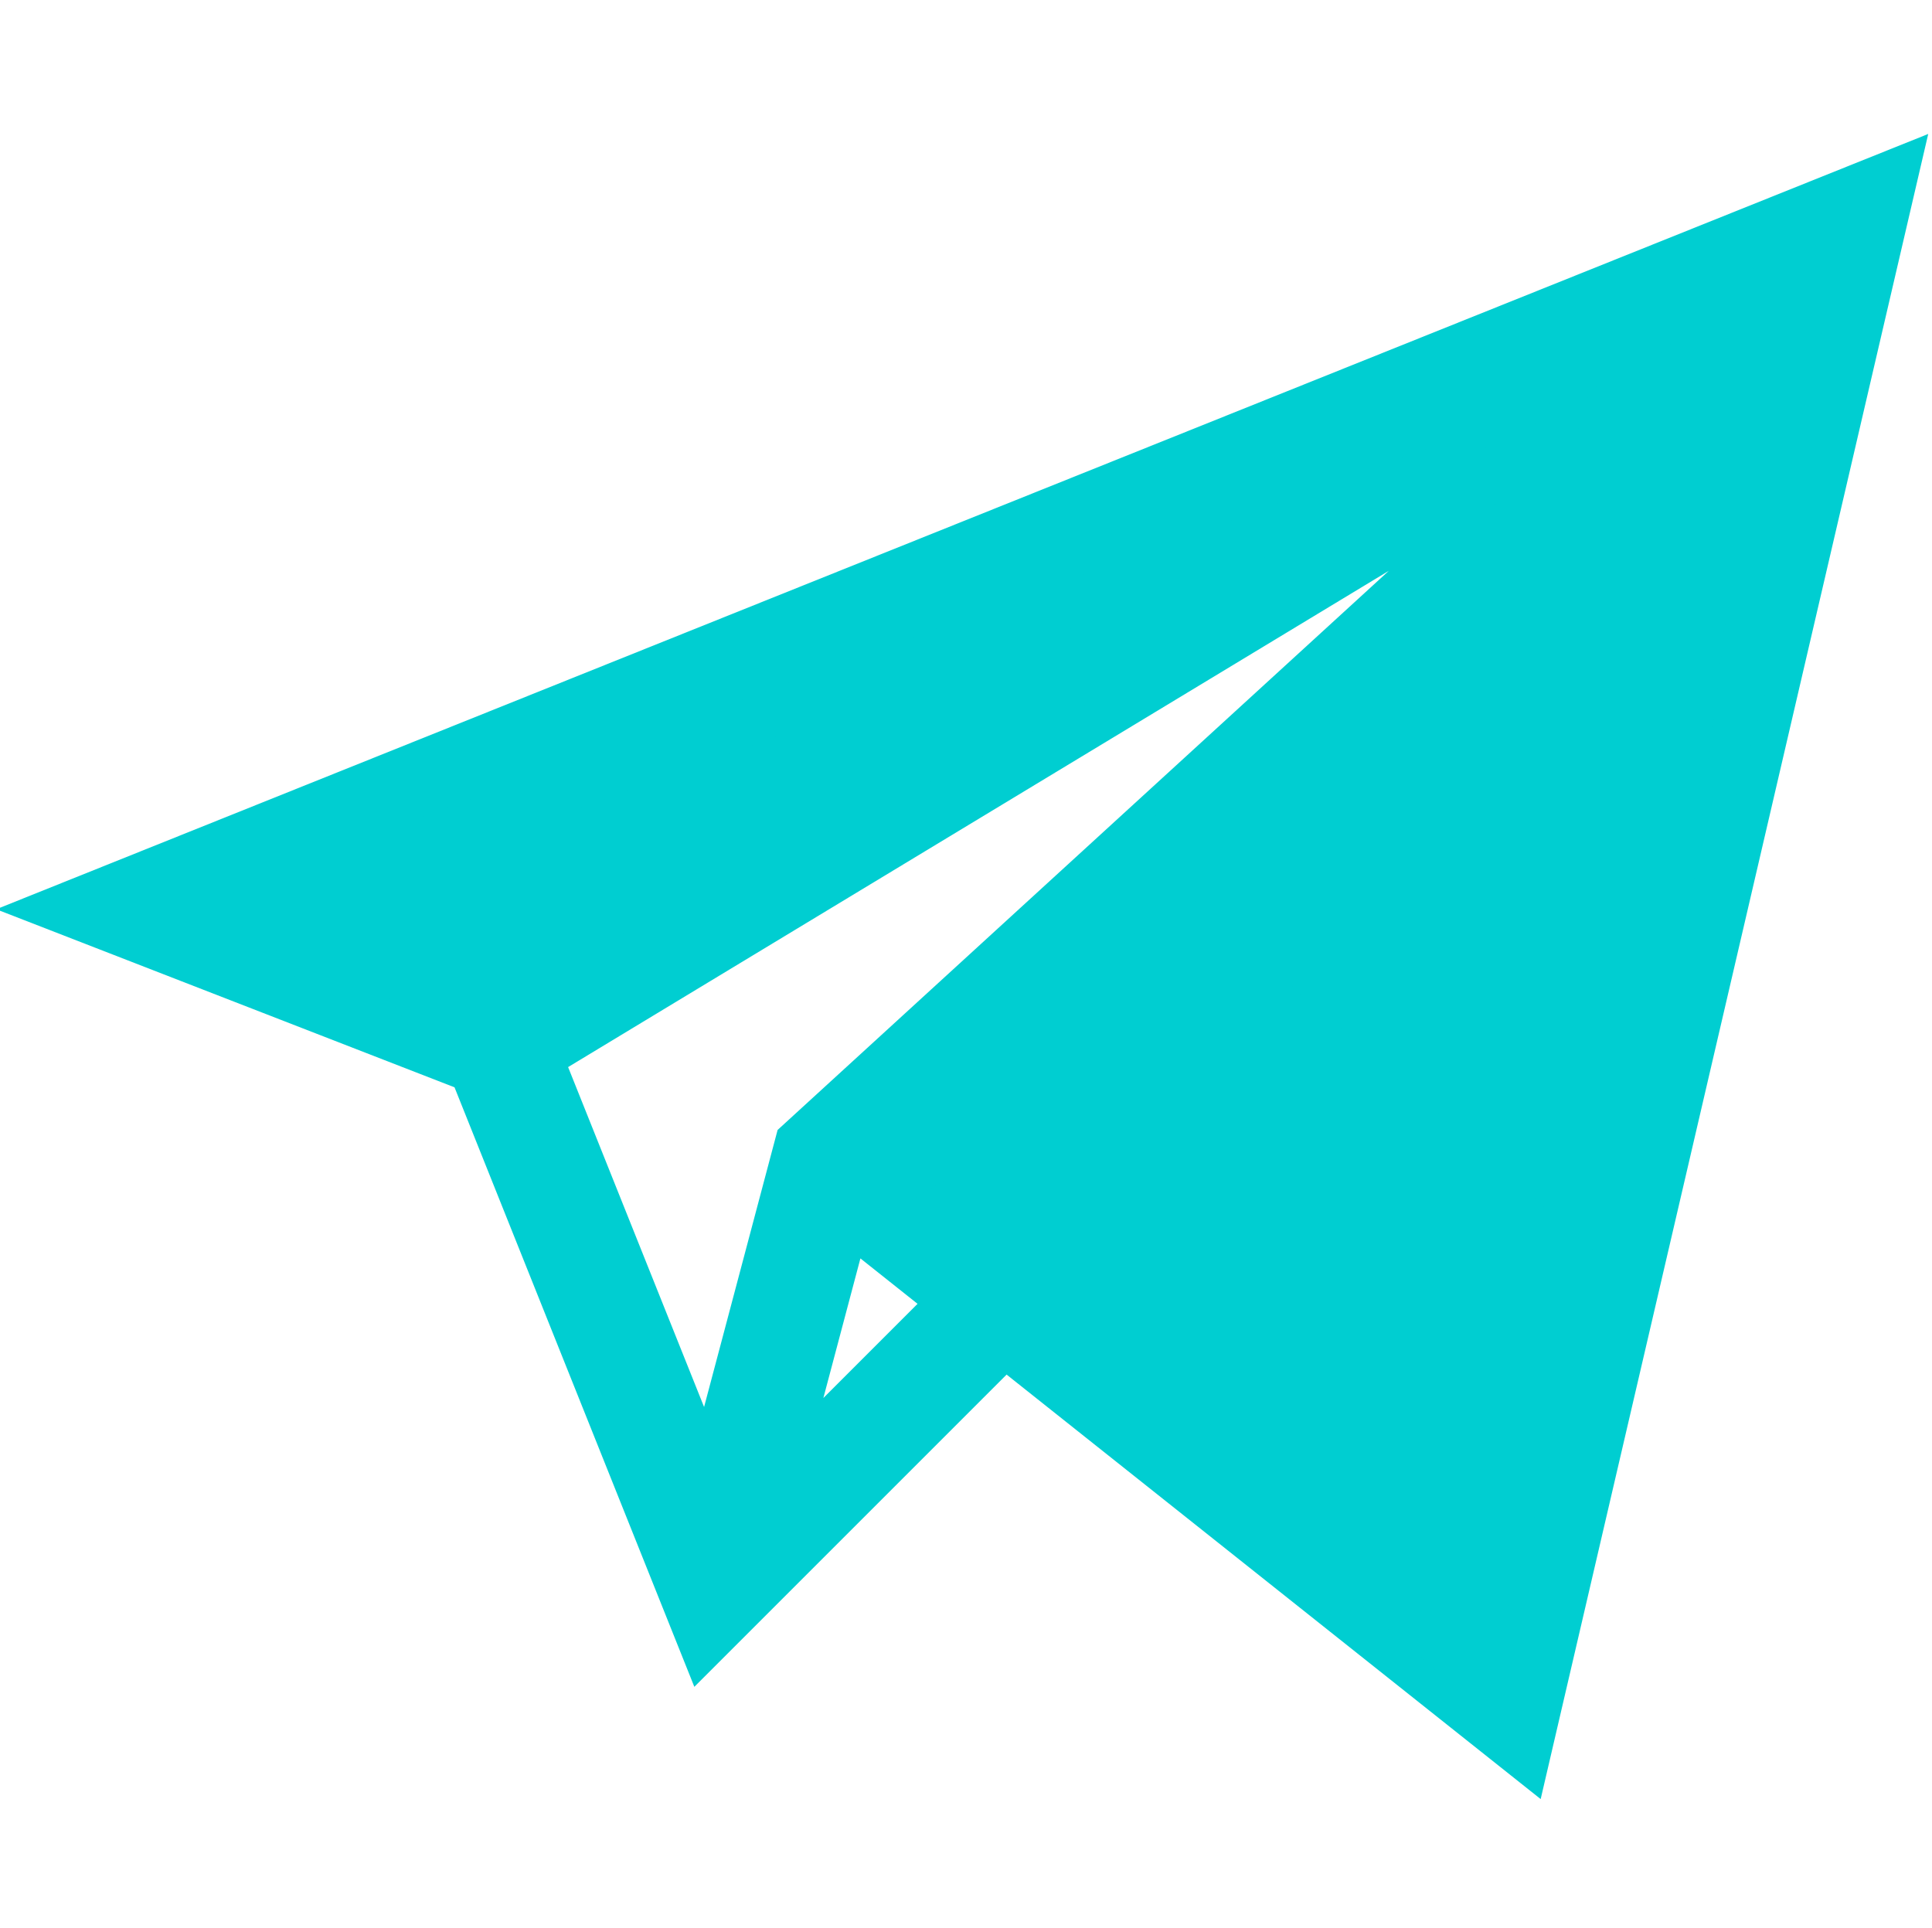 <?xml version="1.0" encoding="UTF-8" standalone="no"?>
<svg
   viewBox="1 -35 512 511"
   version="1.1"
   id="svg1949"
   sodipodi:docname="telegram.svg"
   inkscape:version="1.1.1 (3bf5ae0d25, 2021-09-20)"
   xmlns:inkscape="http://www.inkscape.org/namespaces/inkscape"
   xmlns:sodipodi="http://sodipodi.sourceforge.net/DTD/sodipodi-0.dtd"
   xmlns="http://www.w3.org/2000/svg"
   xmlns:svg="http://www.w3.org/2000/svg">
  <sodipodi:namedview
     id="namedview990"
     pagecolor="#ffffff"
     bordercolor="#666666"
     borderopacity="1.0"
     inkscape:pageshadow="2"
     inkscape:pageopacity="0.0"
     inkscape:pagecheckerboard="0"
     showgrid="false"
     inkscape:zoom="1.5694716"
     inkscape:cx="255.81858"
     inkscape:cy="255.81858"
     inkscape:window-width="1920"
     inkscape:window-height="991"
     inkscape:window-x="-9"
     inkscape:window-y="-9"
     inkscape:window-maximized="1"
     inkscape:current-layer="svg1949" />
  <defs
     id="defs1953" />
  <g
     id="g3594"
     style="fill:#00ced1;fill-opacity:1">
    <path
       d="m121.453 253.172 63.555 158.887 82.75-82.754 141.535 112.504 102.707-441.309-512 205.48zm-39.934-47.641 244.047-97.945-194.074 117.363zm287.535-89.25-161.98 148.188-19.484 73.426-36.035-90.086zm-149.852 219.23 9.816-36.996 15.145 12.035zm171.656 53.395-147.387-117.152 221.902-203.008zm0 0"
       id="path1947"
       style="fill:#00ced1;fill-opacity:1" />
    <path
       style="fill:#00ced1;stroke:none;stroke-width:20;paint-order:markers fill stroke;fill-opacity:1"
       id="path2383"
       d="M 82.28,272.822 18.861,237.984 80.741,200.48 Z"
       transform="matrix(-5.831,2.478,-0.228,-0.537,603.813,142.759)" />
    <path
       style="fill:#00ced1;stroke:none;stroke-width:20;paint-order:markers fill stroke;fill-opacity:1"
       id="path2748"
       d="M 82.28,272.822 18.861,237.984 80.741,200.48 Z"
       transform="matrix(-5.831,2.478,-0.228,-0.537,627.631,147.089)" />
    <path
       style="fill:#00ced1;stroke:none;stroke-width:20;paint-order:markers fill stroke;fill-opacity:1"
       id="path3582"
       d="M 77.949,465.53 174.156,80.866 459.181,356.515 Z"
       transform="matrix(-0.518,-0.044,-0.165,0.72,523.767,47.556)" />
    <path
       style="fill:#00ced1;stroke:none;stroke-width:20;paint-order:markers fill stroke;fill-opacity:1"
       id="path3584"
       d="M 77.949,465.53 174.156,80.866 459.181,356.515 Z"
       transform="matrix(-0.495,-0.159,-0.322,0.665,581.766,120.621)" />
    <path
       style="fill:#00ced1;stroke:none;stroke-width:20;paint-order:markers fill stroke;fill-opacity:1"
       id="path3586"
       d="M 77.949,465.53 174.156,80.866 459.181,356.515 Z"
       transform="matrix(-0.414,-0.117,-0.191,0.688,557.708,-3.419)" />
  </g>
</svg>
